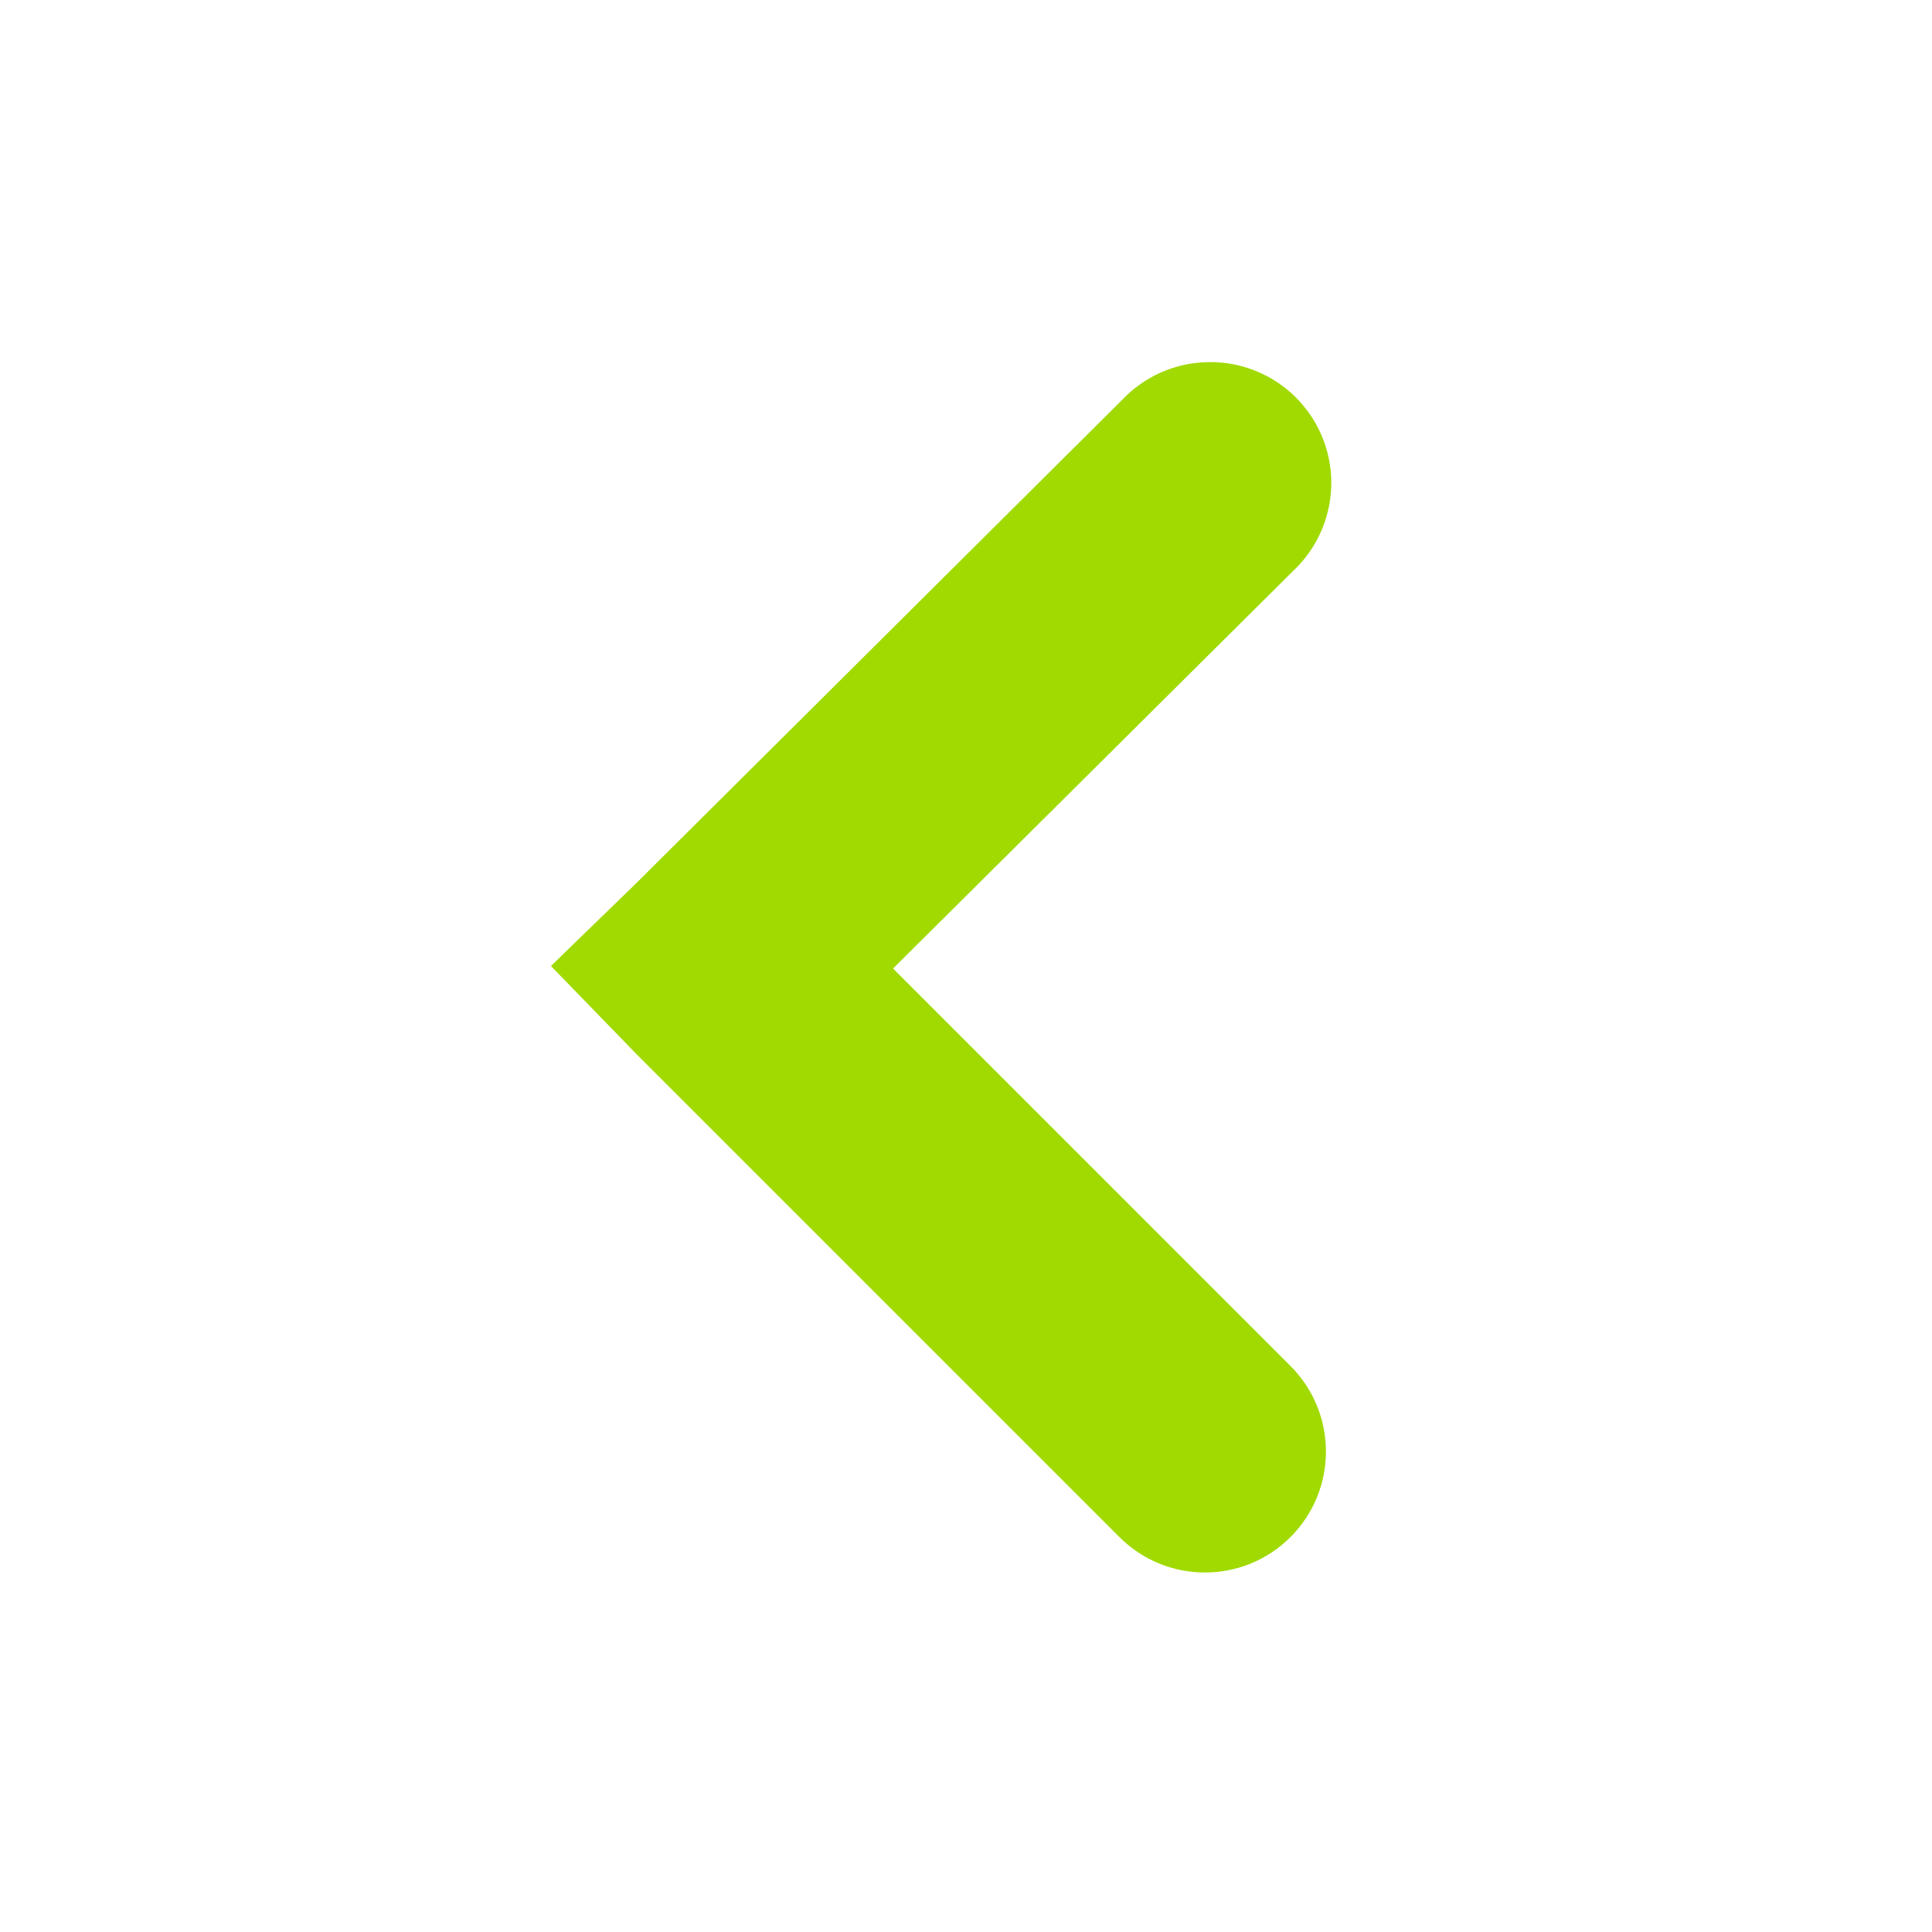 <?xml version="1.0" encoding="UTF-8" standalone="no"?>
<!-- Created with Inkscape (http://www.inkscape.org/) -->
<svg
   xmlns:svg="http://www.w3.org/2000/svg"
   xmlns="http://www.w3.org/2000/svg"
   version="1.0"
   width="24"
   height="24"
   id="svg7384">
  <defs
     id="defs7386" />
  <g
     transform="translate(587,-175)"
     id="layer3" />
  <g
     transform="translate(587,-175)"
     id="layer5" />
  <g
     transform="translate(587,-175)"
     id="layer7" />
  <g
     transform="translate(587,-175)"
     id="layer2" />
  <g
     transform="translate(587,-175)"
     id="layer8" />
  <g
     transform="translate(587,-1127.362)"
     id="layer1" />
  <g
     transform="translate(587,-175)"
     id="layer4" />
  <g
     transform="translate(587,-175)"
     id="layer9" />
  <g
     transform="translate(587,-175)"
     id="layer6">
    <rect
       width="24"
       height="24"
       x="-587"
       y="175"
       id="rect7278"
       style="opacity:0;fill:#ffffff;fill-opacity:1;stroke:none;display:inline" />
    <path
       d="M -572.031,179.5 C -572.423,179.515 -572.793,179.684 -573.062,179.969 L -579.094,185.969 L -580.156,187 L -579.094,188.094 L -573.094,194.094 C -572.507,194.681 -571.556,194.681 -570.969,194.094 C -570.382,193.507 -570.382,192.556 -570.969,191.969 L -575.906,187.031 L -570.938,182.094 C -570.479,181.664 -570.336,180.995 -570.58,180.416 C -570.825,179.837 -571.404,179.471 -572.031,179.5 z"
       id="path7280-0"
       style="fill:#a0da00;fill-opacity:1;stroke:none;stroke-width:3;stroke-linecap:round;stroke-linejoin:miter;stroke-miterlimit:4;stroke-dasharray:none;stroke-opacity:1" />
  </g>
</svg>
